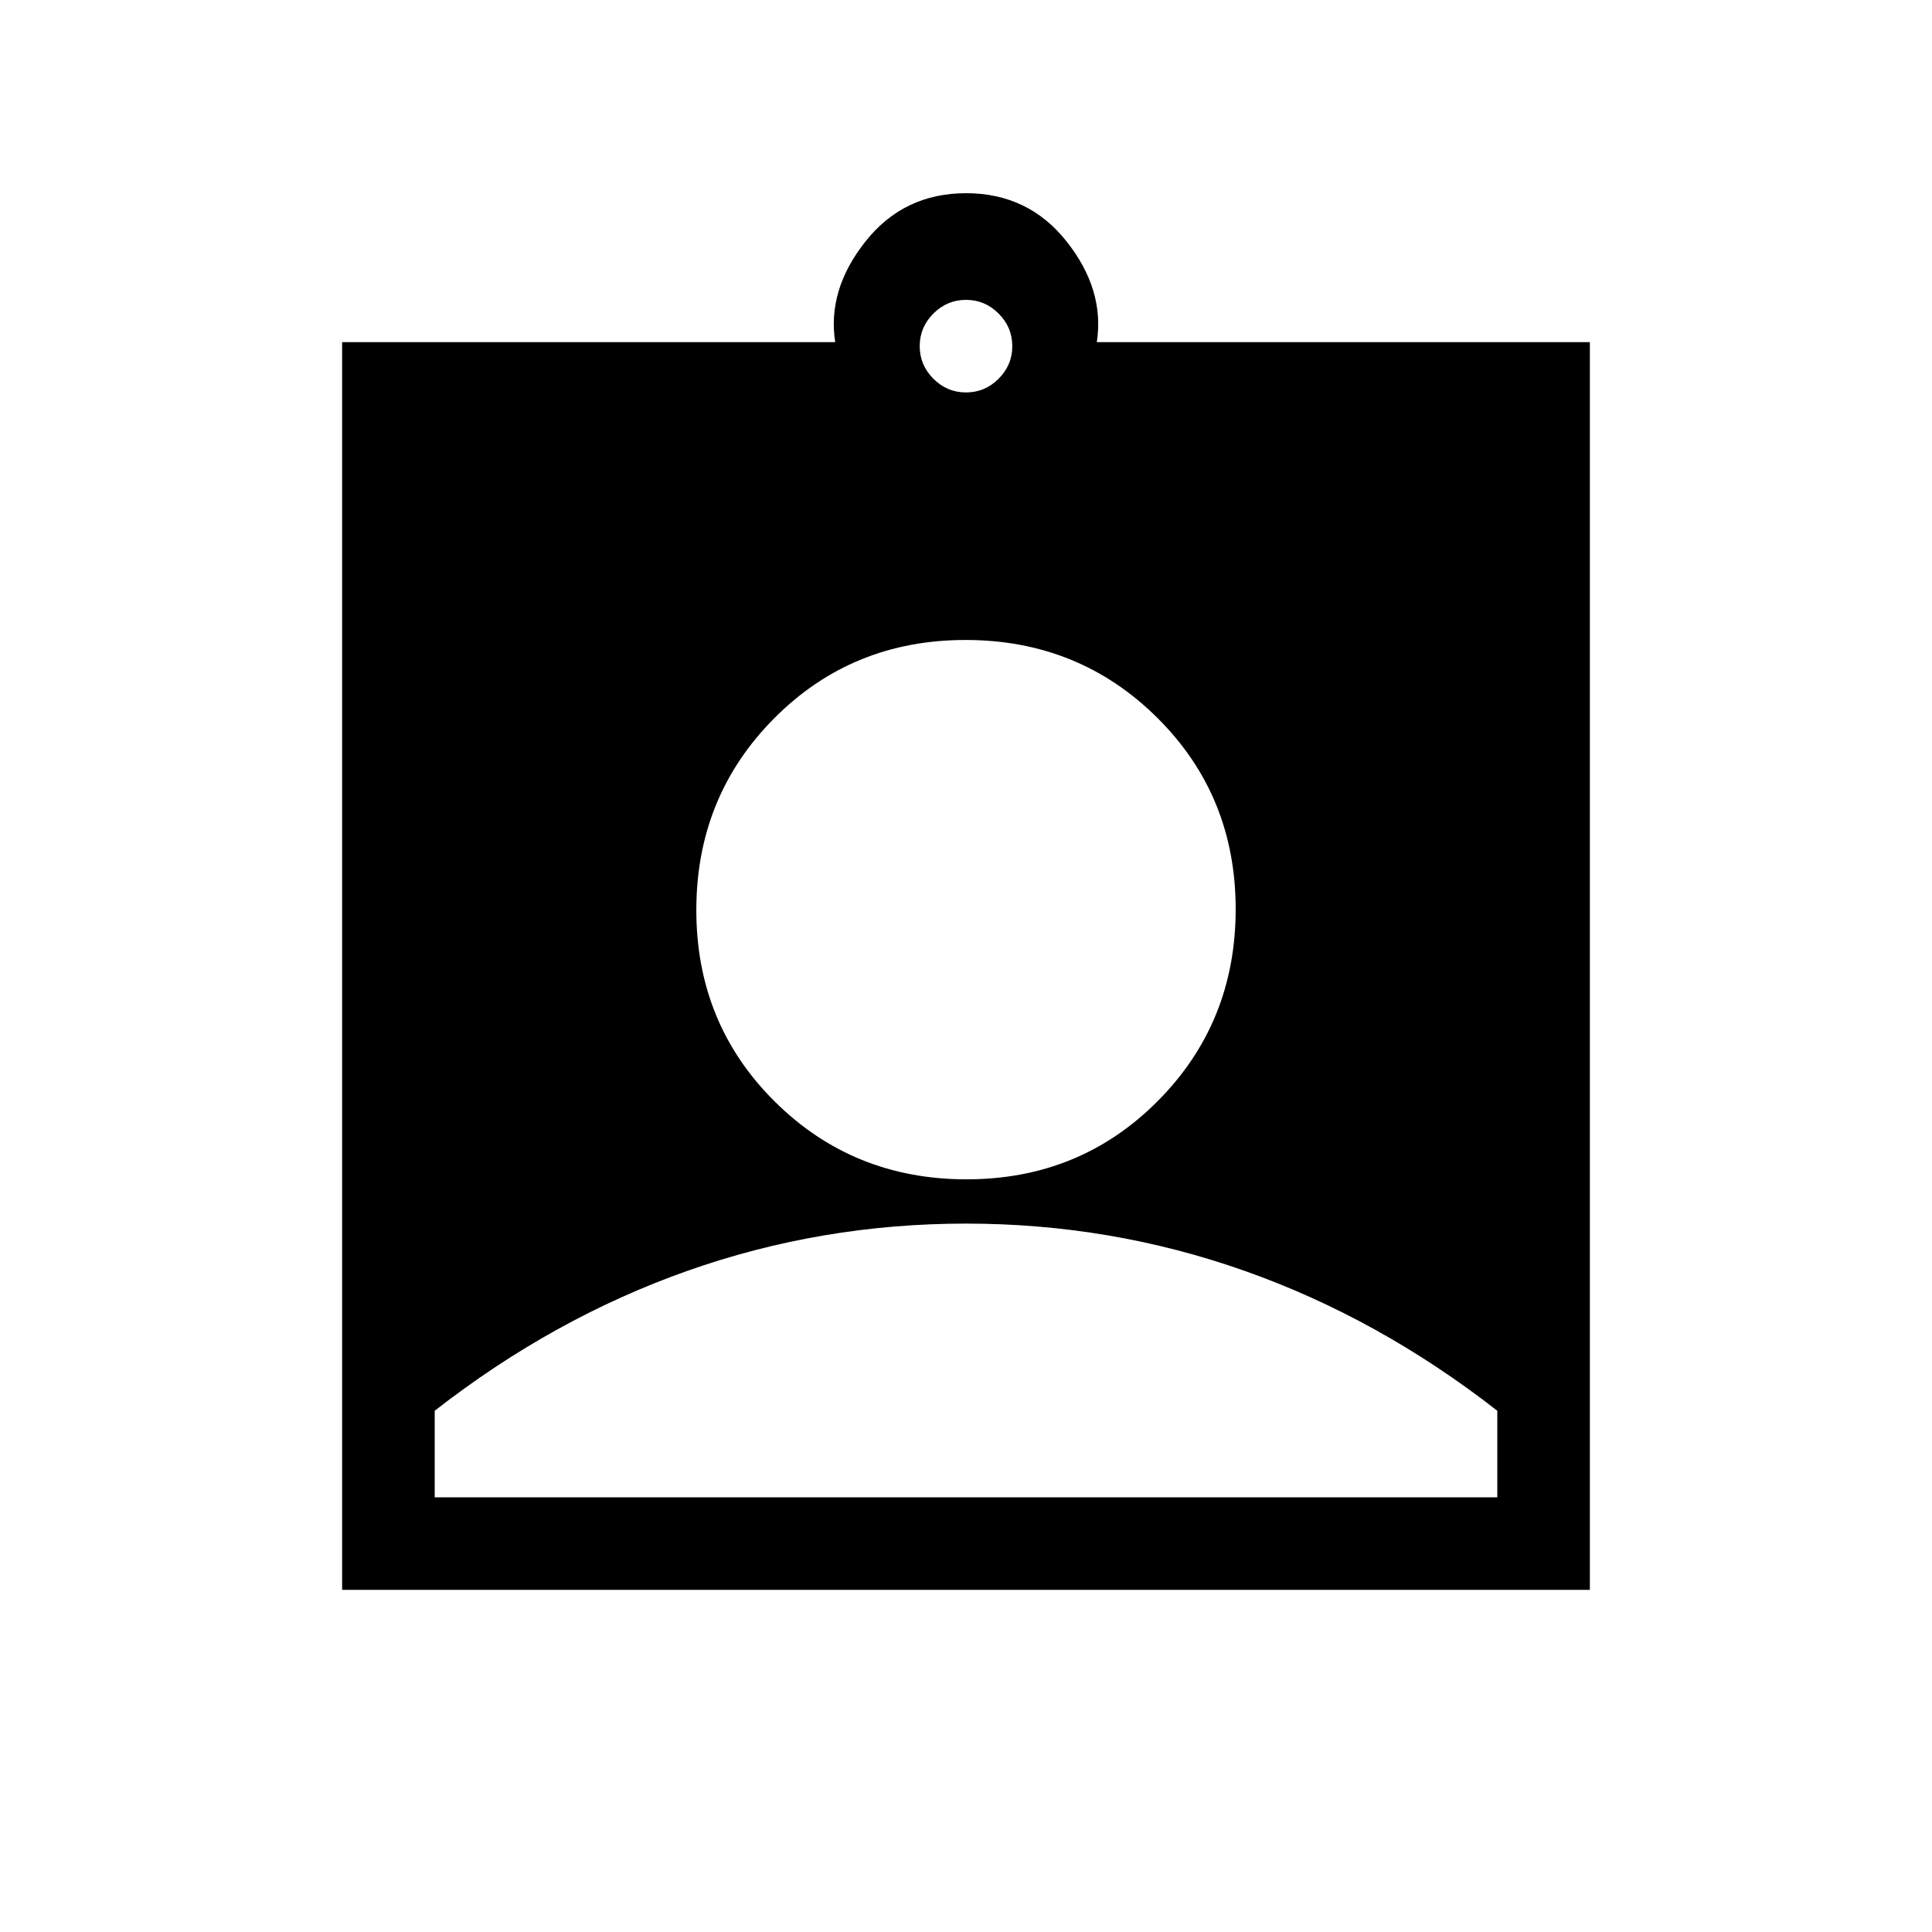 <svg xmlns="http://www.w3.org/2000/svg" height="20" viewBox="0 -960 960 960" width="20"><path d="M170-170v-620h245q-4-26 15.03-50t50-24Q511-864 530-840t15 50h245v620H170Zm310-595q9.4 0 16.2-6.8 6.8-6.8 6.8-16.2 0-9.4-6.8-16.2-6.8-6.8-16.2-6.8-9.4 0-16.2 6.8-6.8 6.8-6.8 16.2 0 9.4 6.8 16.2 6.8 6.8 16.2 6.8Zm.24 391q56.39 0 95.07-38.93Q614-451.86 614-508.24q0-56.39-38.93-95.07Q536.14-642 479.76-642q-56.39 0-95.07 38.93Q346-564.14 346-507.76q0 56.39 38.93 95.07Q423.86-374 480.24-374ZM216-216h528v-43q-59-46-125.5-69.5T480-352q-72 0-138.5 23.5T216-259v43Z"/></svg>